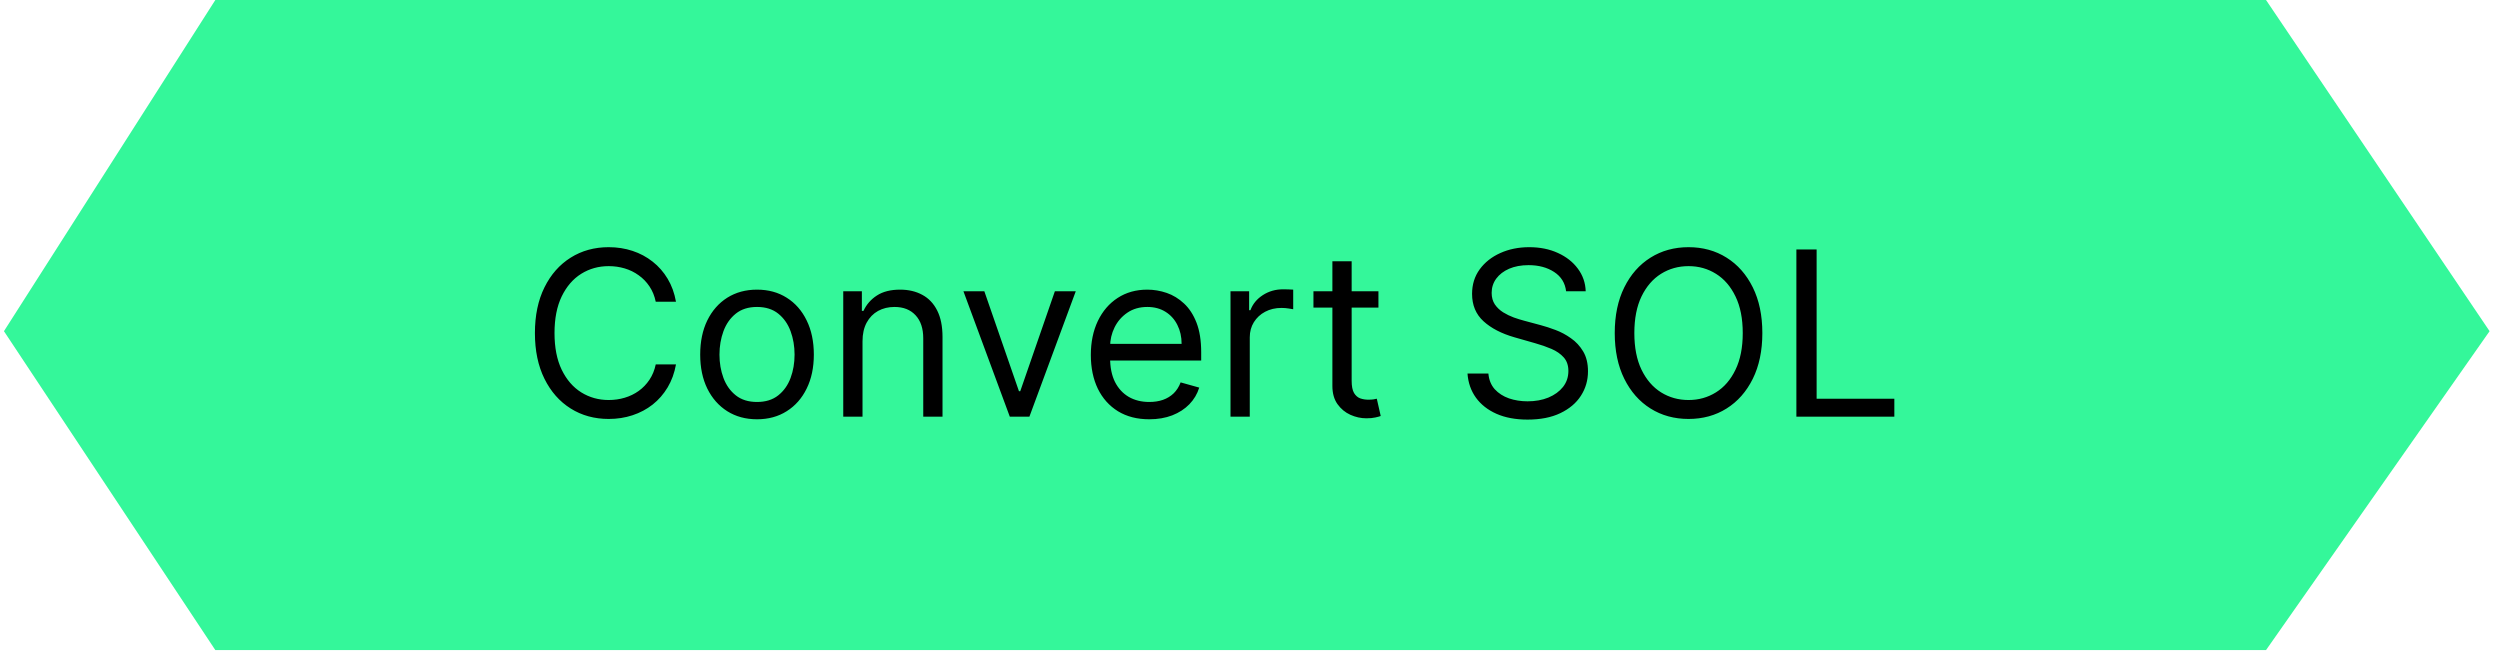<svg width="174" height="46" viewBox="0 0 174 46" fill="none" xmlns="http://www.w3.org/2000/svg">
<path d="M0.275 23.05L14.987 45.246H157.715L173.275 23.05L157.715 -5.72205e-05H14.987L0.275 23.05Z" fill="#34F79A"/>
<path d="M47.048 21H45.639C45.556 20.595 45.41 20.239 45.202 19.932C44.997 19.625 44.747 19.367 44.452 19.159C44.16 18.947 43.836 18.788 43.48 18.682C43.124 18.576 42.753 18.523 42.366 18.523C41.662 18.523 41.023 18.701 40.452 19.057C39.883 19.413 39.431 19.938 39.094 20.631C38.76 21.324 38.594 22.174 38.594 23.182C38.594 24.189 38.76 25.04 39.094 25.733C39.431 26.426 39.883 26.951 40.452 27.307C41.023 27.663 41.662 27.841 42.366 27.841C42.753 27.841 43.124 27.788 43.48 27.682C43.836 27.576 44.16 27.419 44.452 27.21C44.747 26.998 44.997 26.739 45.202 26.432C45.41 26.121 45.556 25.765 45.639 25.364H47.048C46.942 25.958 46.749 26.491 46.469 26.96C46.188 27.43 45.84 27.829 45.423 28.159C45.007 28.485 44.539 28.733 44.02 28.903C43.505 29.074 42.953 29.159 42.366 29.159C41.374 29.159 40.491 28.917 39.719 28.432C38.946 27.947 38.338 27.258 37.895 26.364C37.452 25.47 37.23 24.409 37.23 23.182C37.23 21.954 37.452 20.894 37.895 20C38.338 19.106 38.946 18.417 39.719 17.932C40.491 17.447 41.374 17.204 42.366 17.204C42.953 17.204 43.505 17.29 44.02 17.46C44.539 17.631 45.007 17.881 45.423 18.21C45.84 18.536 46.188 18.934 46.469 19.403C46.749 19.869 46.942 20.401 47.048 21ZM52.689 29.182C51.901 29.182 51.21 28.994 50.615 28.619C50.024 28.244 49.562 27.72 49.228 27.046C48.899 26.371 48.734 25.583 48.734 24.682C48.734 23.773 48.899 22.979 49.228 22.301C49.562 21.623 50.024 21.097 50.615 20.722C51.21 20.347 51.901 20.159 52.689 20.159C53.477 20.159 54.166 20.347 54.757 20.722C55.352 21.097 55.814 21.623 56.143 22.301C56.477 22.979 56.643 23.773 56.643 24.682C56.643 25.583 56.477 26.371 56.143 27.046C55.814 27.72 55.352 28.244 54.757 28.619C54.166 28.994 53.477 29.182 52.689 29.182ZM52.689 27.977C53.287 27.977 53.78 27.824 54.166 27.517C54.552 27.21 54.838 26.807 55.024 26.307C55.21 25.807 55.302 25.265 55.302 24.682C55.302 24.099 55.21 23.555 55.024 23.051C54.838 22.547 54.552 22.14 54.166 21.829C53.78 21.519 53.287 21.364 52.689 21.364C52.09 21.364 51.598 21.519 51.212 21.829C50.825 22.14 50.539 22.547 50.353 23.051C50.168 23.555 50.075 24.099 50.075 24.682C50.075 25.265 50.168 25.807 50.353 26.307C50.539 26.807 50.825 27.21 51.212 27.517C51.598 27.824 52.09 27.977 52.689 27.977ZM60.031 23.75V29H58.69V20.273H59.986V21.636H60.099C60.304 21.193 60.614 20.837 61.031 20.568C61.448 20.296 61.986 20.159 62.645 20.159C63.236 20.159 63.753 20.28 64.196 20.523C64.639 20.761 64.984 21.125 65.23 21.614C65.476 22.099 65.599 22.712 65.599 23.454V29H64.258V23.546C64.258 22.86 64.08 22.326 63.724 21.943C63.368 21.557 62.88 21.364 62.258 21.364C61.83 21.364 61.448 21.456 61.111 21.642C60.777 21.828 60.514 22.099 60.321 22.454C60.128 22.811 60.031 23.242 60.031 23.75ZM74.873 20.273L71.646 29H70.282L67.055 20.273H68.51L70.919 27.227H71.01L73.419 20.273H74.873ZM79.99 29.182C79.149 29.182 78.424 28.996 77.814 28.625C77.208 28.25 76.74 27.727 76.41 27.057C76.085 26.383 75.922 25.599 75.922 24.704C75.922 23.811 76.085 23.023 76.41 22.341C76.74 21.655 77.198 21.121 77.785 20.739C78.376 20.352 79.066 20.159 79.853 20.159C80.308 20.159 80.757 20.235 81.2 20.386C81.643 20.538 82.047 20.784 82.41 21.125C82.774 21.462 83.064 21.909 83.28 22.466C83.496 23.023 83.603 23.708 83.603 24.523V25.091H76.876V23.932H82.24C82.24 23.439 82.141 23 81.944 22.614C81.751 22.227 81.475 21.922 81.115 21.699C80.759 21.475 80.338 21.364 79.853 21.364C79.319 21.364 78.857 21.496 78.467 21.761C78.081 22.023 77.783 22.364 77.575 22.784C77.367 23.204 77.263 23.655 77.263 24.136V24.909C77.263 25.568 77.376 26.127 77.603 26.585C77.835 27.04 78.155 27.386 78.564 27.625C78.973 27.86 79.448 27.977 79.99 27.977C80.342 27.977 80.66 27.928 80.944 27.829C81.232 27.727 81.48 27.576 81.689 27.375C81.897 27.171 82.058 26.917 82.172 26.614L83.467 26.977C83.331 27.417 83.102 27.803 82.78 28.136C82.458 28.466 82.06 28.724 81.587 28.909C81.113 29.091 80.581 29.182 79.99 29.182ZM85.643 29V20.273H86.939V21.591H87.03C87.189 21.159 87.477 20.809 87.893 20.54C88.31 20.271 88.78 20.136 89.302 20.136C89.401 20.136 89.524 20.138 89.672 20.142C89.819 20.146 89.931 20.151 90.007 20.159V21.523C89.962 21.511 89.857 21.494 89.694 21.472C89.535 21.445 89.367 21.432 89.189 21.432C88.764 21.432 88.386 21.521 88.052 21.699C87.723 21.873 87.462 22.116 87.268 22.426C87.079 22.733 86.984 23.083 86.984 23.477V29H85.643ZM95.939 20.273V21.409H91.416V20.273H95.939ZM92.734 18.182H94.075V26.5C94.075 26.879 94.13 27.163 94.24 27.352C94.353 27.538 94.498 27.663 94.672 27.727C94.85 27.788 95.037 27.818 95.234 27.818C95.382 27.818 95.503 27.811 95.598 27.796C95.692 27.776 95.768 27.761 95.825 27.75L96.098 28.954C96.007 28.989 95.88 29.023 95.717 29.057C95.554 29.095 95.348 29.114 95.098 29.114C94.719 29.114 94.348 29.032 93.984 28.869C93.624 28.706 93.325 28.458 93.087 28.125C92.852 27.792 92.734 27.371 92.734 26.864V18.182ZM109.001 20.273C108.933 19.697 108.657 19.25 108.172 18.932C107.687 18.614 107.092 18.454 106.388 18.454C105.872 18.454 105.422 18.538 105.035 18.704C104.653 18.871 104.354 19.1 104.138 19.392C103.925 19.684 103.819 20.015 103.819 20.386C103.819 20.697 103.893 20.964 104.041 21.188C104.193 21.407 104.386 21.591 104.621 21.739C104.855 21.883 105.102 22.002 105.359 22.097C105.617 22.188 105.854 22.261 106.069 22.318L107.251 22.636C107.554 22.716 107.891 22.826 108.263 22.966C108.638 23.106 108.996 23.297 109.336 23.54C109.681 23.778 109.965 24.085 110.189 24.46C110.412 24.835 110.524 25.296 110.524 25.841C110.524 26.47 110.359 27.038 110.03 27.546C109.704 28.053 109.227 28.456 108.598 28.756C107.973 29.055 107.213 29.204 106.319 29.204C105.486 29.204 104.765 29.07 104.155 28.801C103.549 28.532 103.071 28.157 102.723 27.676C102.378 27.195 102.183 26.636 102.138 26H103.592C103.63 26.439 103.778 26.803 104.035 27.091C104.297 27.375 104.626 27.587 105.024 27.727C105.425 27.864 105.857 27.932 106.319 27.932C106.857 27.932 107.34 27.845 107.768 27.671C108.196 27.492 108.535 27.246 108.785 26.932C109.035 26.614 109.16 26.242 109.16 25.818C109.16 25.432 109.052 25.117 108.836 24.875C108.621 24.633 108.336 24.436 107.984 24.284C107.632 24.133 107.251 24 106.842 23.886L105.41 23.477C104.501 23.216 103.782 22.843 103.251 22.358C102.721 21.873 102.456 21.239 102.456 20.454C102.456 19.803 102.632 19.235 102.984 18.75C103.34 18.261 103.818 17.883 104.416 17.614C105.018 17.341 105.691 17.204 106.433 17.204C107.183 17.204 107.85 17.339 108.433 17.608C109.016 17.873 109.479 18.237 109.819 18.699C110.164 19.161 110.346 19.686 110.365 20.273H109.001ZM122.659 23.182C122.659 24.409 122.437 25.47 121.994 26.364C121.551 27.258 120.943 27.947 120.17 28.432C119.398 28.917 118.515 29.159 117.523 29.159C116.53 29.159 115.648 28.917 114.875 28.432C114.102 27.947 113.494 27.258 113.051 26.364C112.608 25.47 112.386 24.409 112.386 23.182C112.386 21.954 112.608 20.894 113.051 20C113.494 19.106 114.102 18.417 114.875 17.932C115.648 17.447 116.53 17.204 117.523 17.204C118.515 17.204 119.398 17.447 120.17 17.932C120.943 18.417 121.551 19.106 121.994 20C122.437 20.894 122.659 21.954 122.659 23.182ZM121.295 23.182C121.295 22.174 121.127 21.324 120.79 20.631C120.456 19.938 120.004 19.413 119.432 19.057C118.863 18.701 118.227 18.523 117.523 18.523C116.818 18.523 116.18 18.701 115.608 19.057C115.04 19.413 114.587 19.938 114.25 20.631C113.916 21.324 113.75 22.174 113.75 23.182C113.75 24.189 113.916 25.04 114.25 25.733C114.587 26.426 115.04 26.951 115.608 27.307C116.18 27.663 116.818 27.841 117.523 27.841C118.227 27.841 118.863 27.663 119.432 27.307C120.004 26.951 120.456 26.426 120.79 25.733C121.127 25.04 121.295 24.189 121.295 23.182ZM125.028 29V17.364H126.437V27.75H131.846V29H125.028Z" fill="black"/>
</svg>
